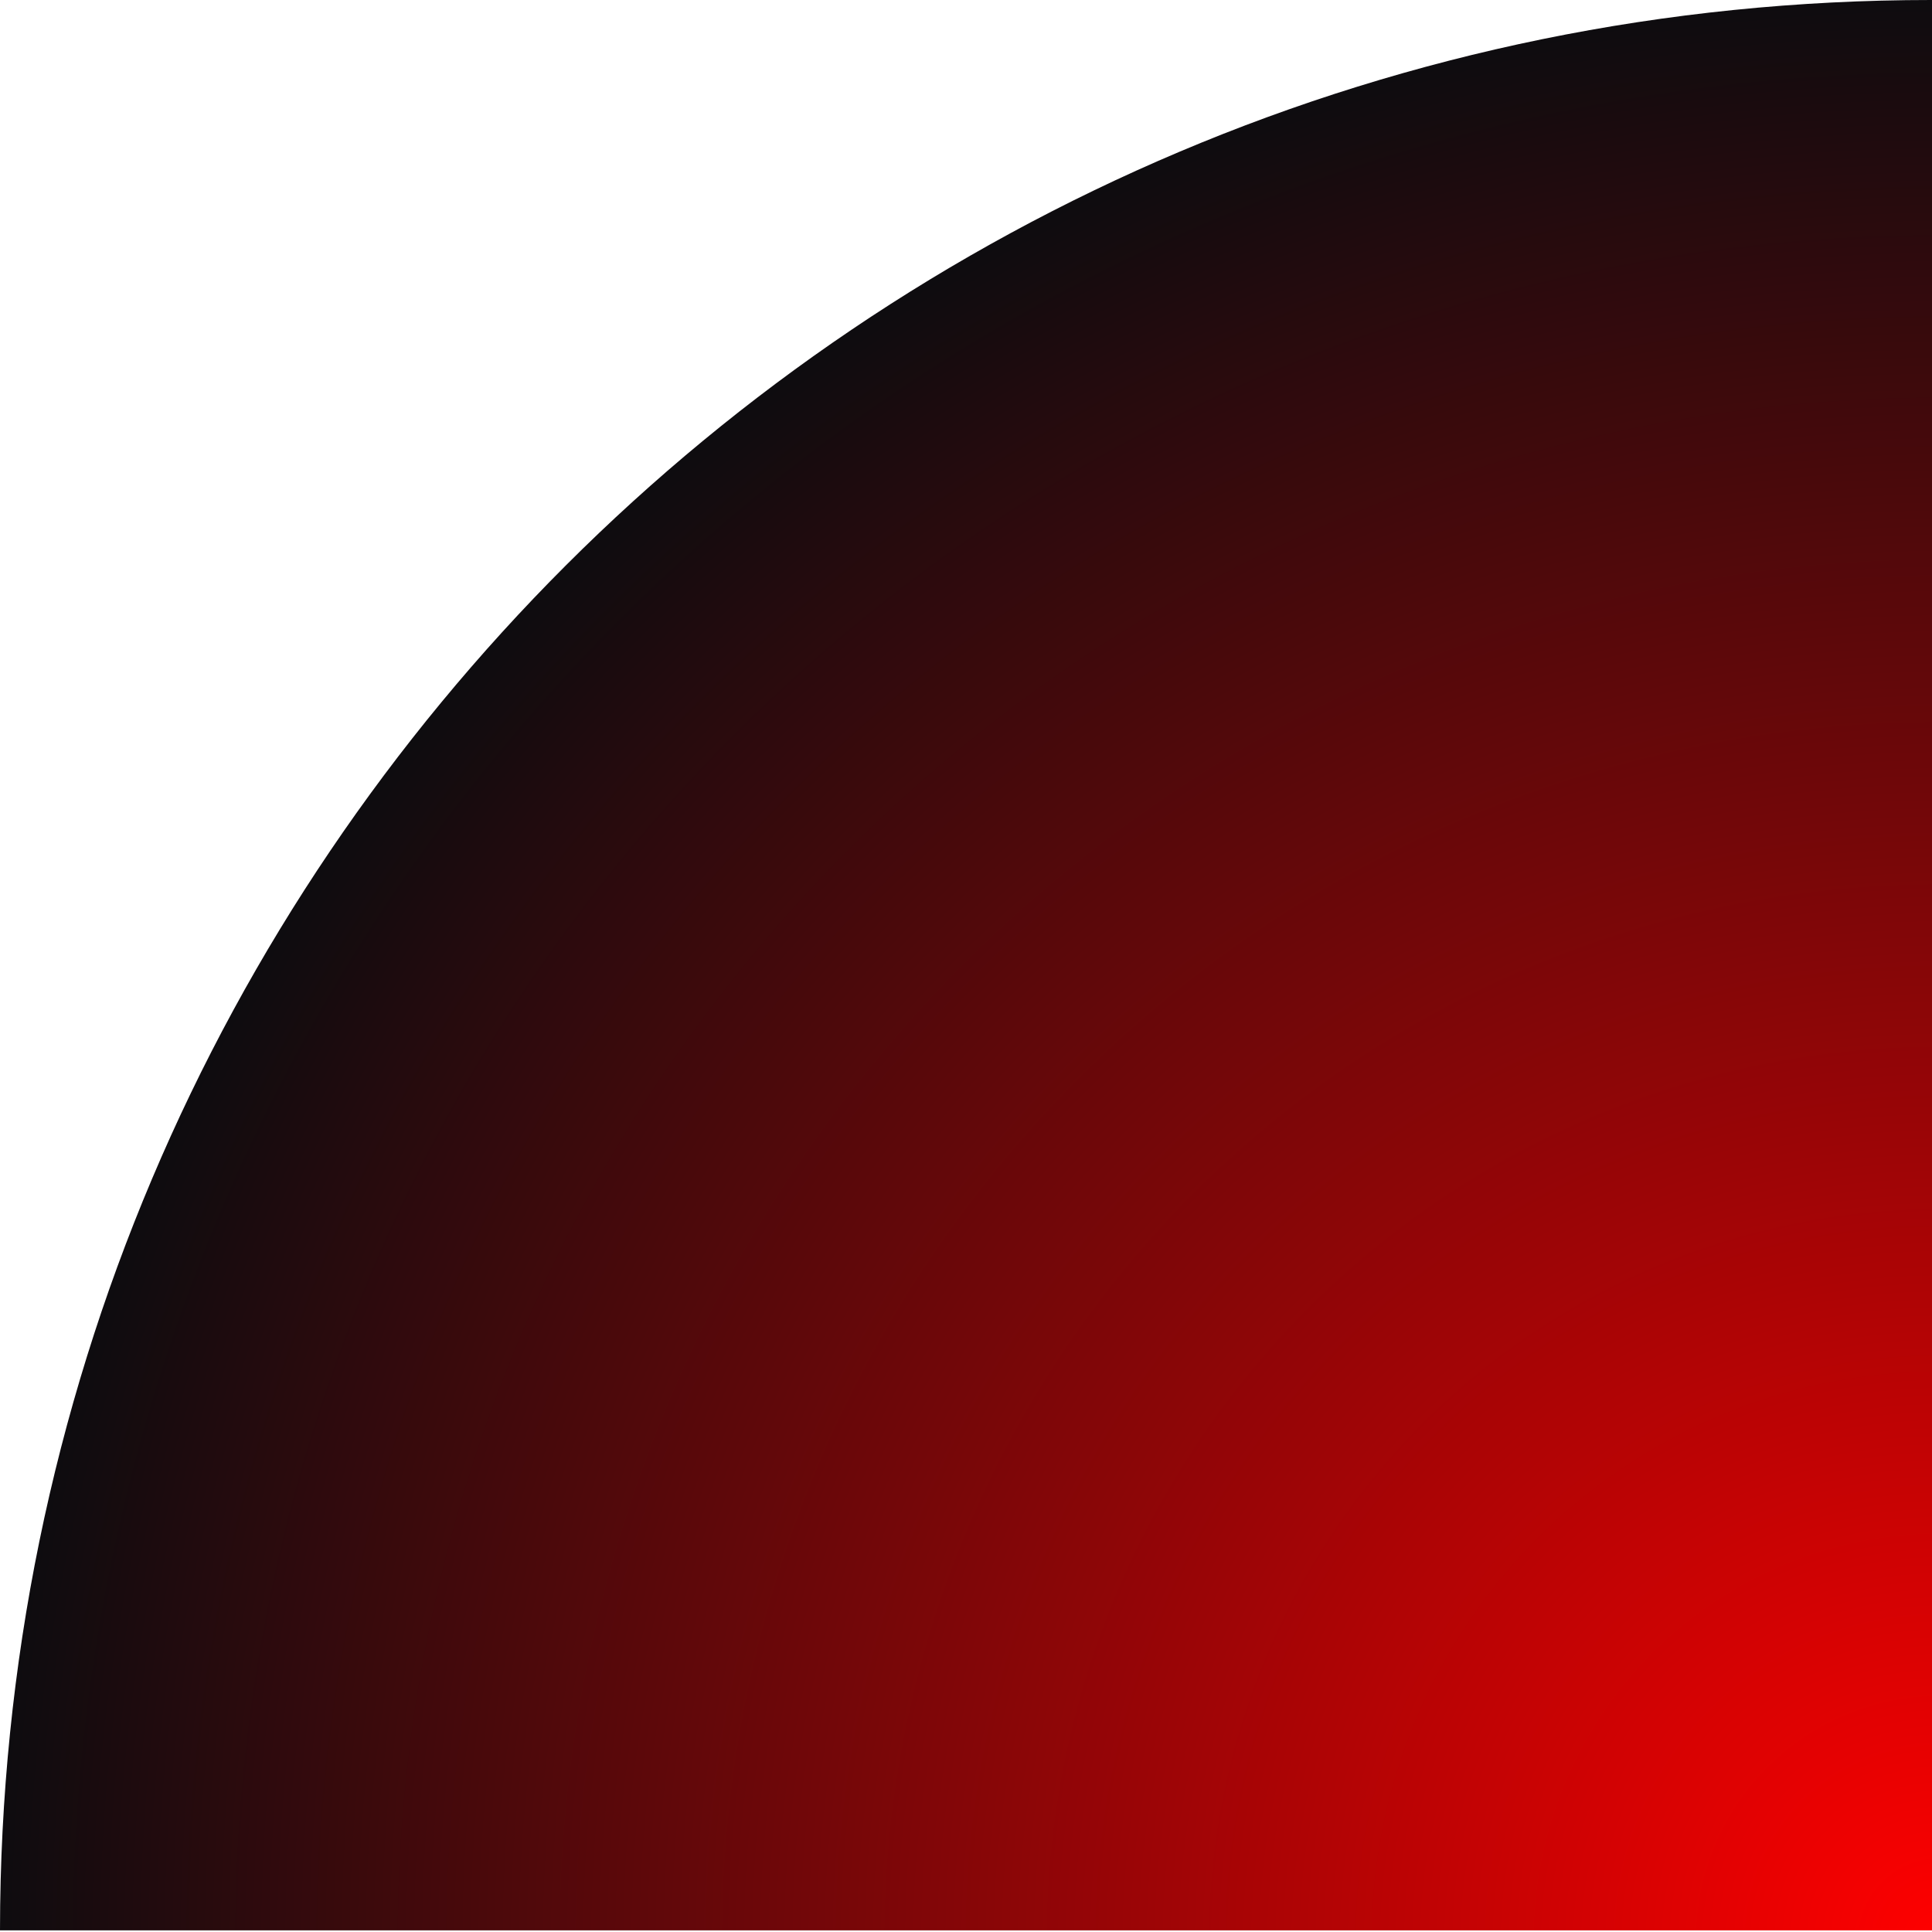 <svg width="845" height="845" viewBox="0 0 845 845" fill="none" xmlns="http://www.w3.org/2000/svg">
<path fill-rule="evenodd" clip-rule="evenodd" d="M845 7.42321e-05C844.881 2.47456e-05 844.761 0 844.642 0C378.278 0 0.194 377.965 0 844.284H845V7.42321e-05Z" fill="url(#paint0_radial_1230_1140)"/>
<defs>
<radialGradient id="paint0_radial_1230_1140" cx="0" cy="0" r="1" gradientUnits="userSpaceOnUse" gradientTransform="translate(844.642 844.642) rotate(90) scale(844.642 844.642)">
<stop stop-color="#FF0000"/>
<stop offset="1" stop-color="#0D0C0F"/>
</radialGradient>
</defs>
</svg>
